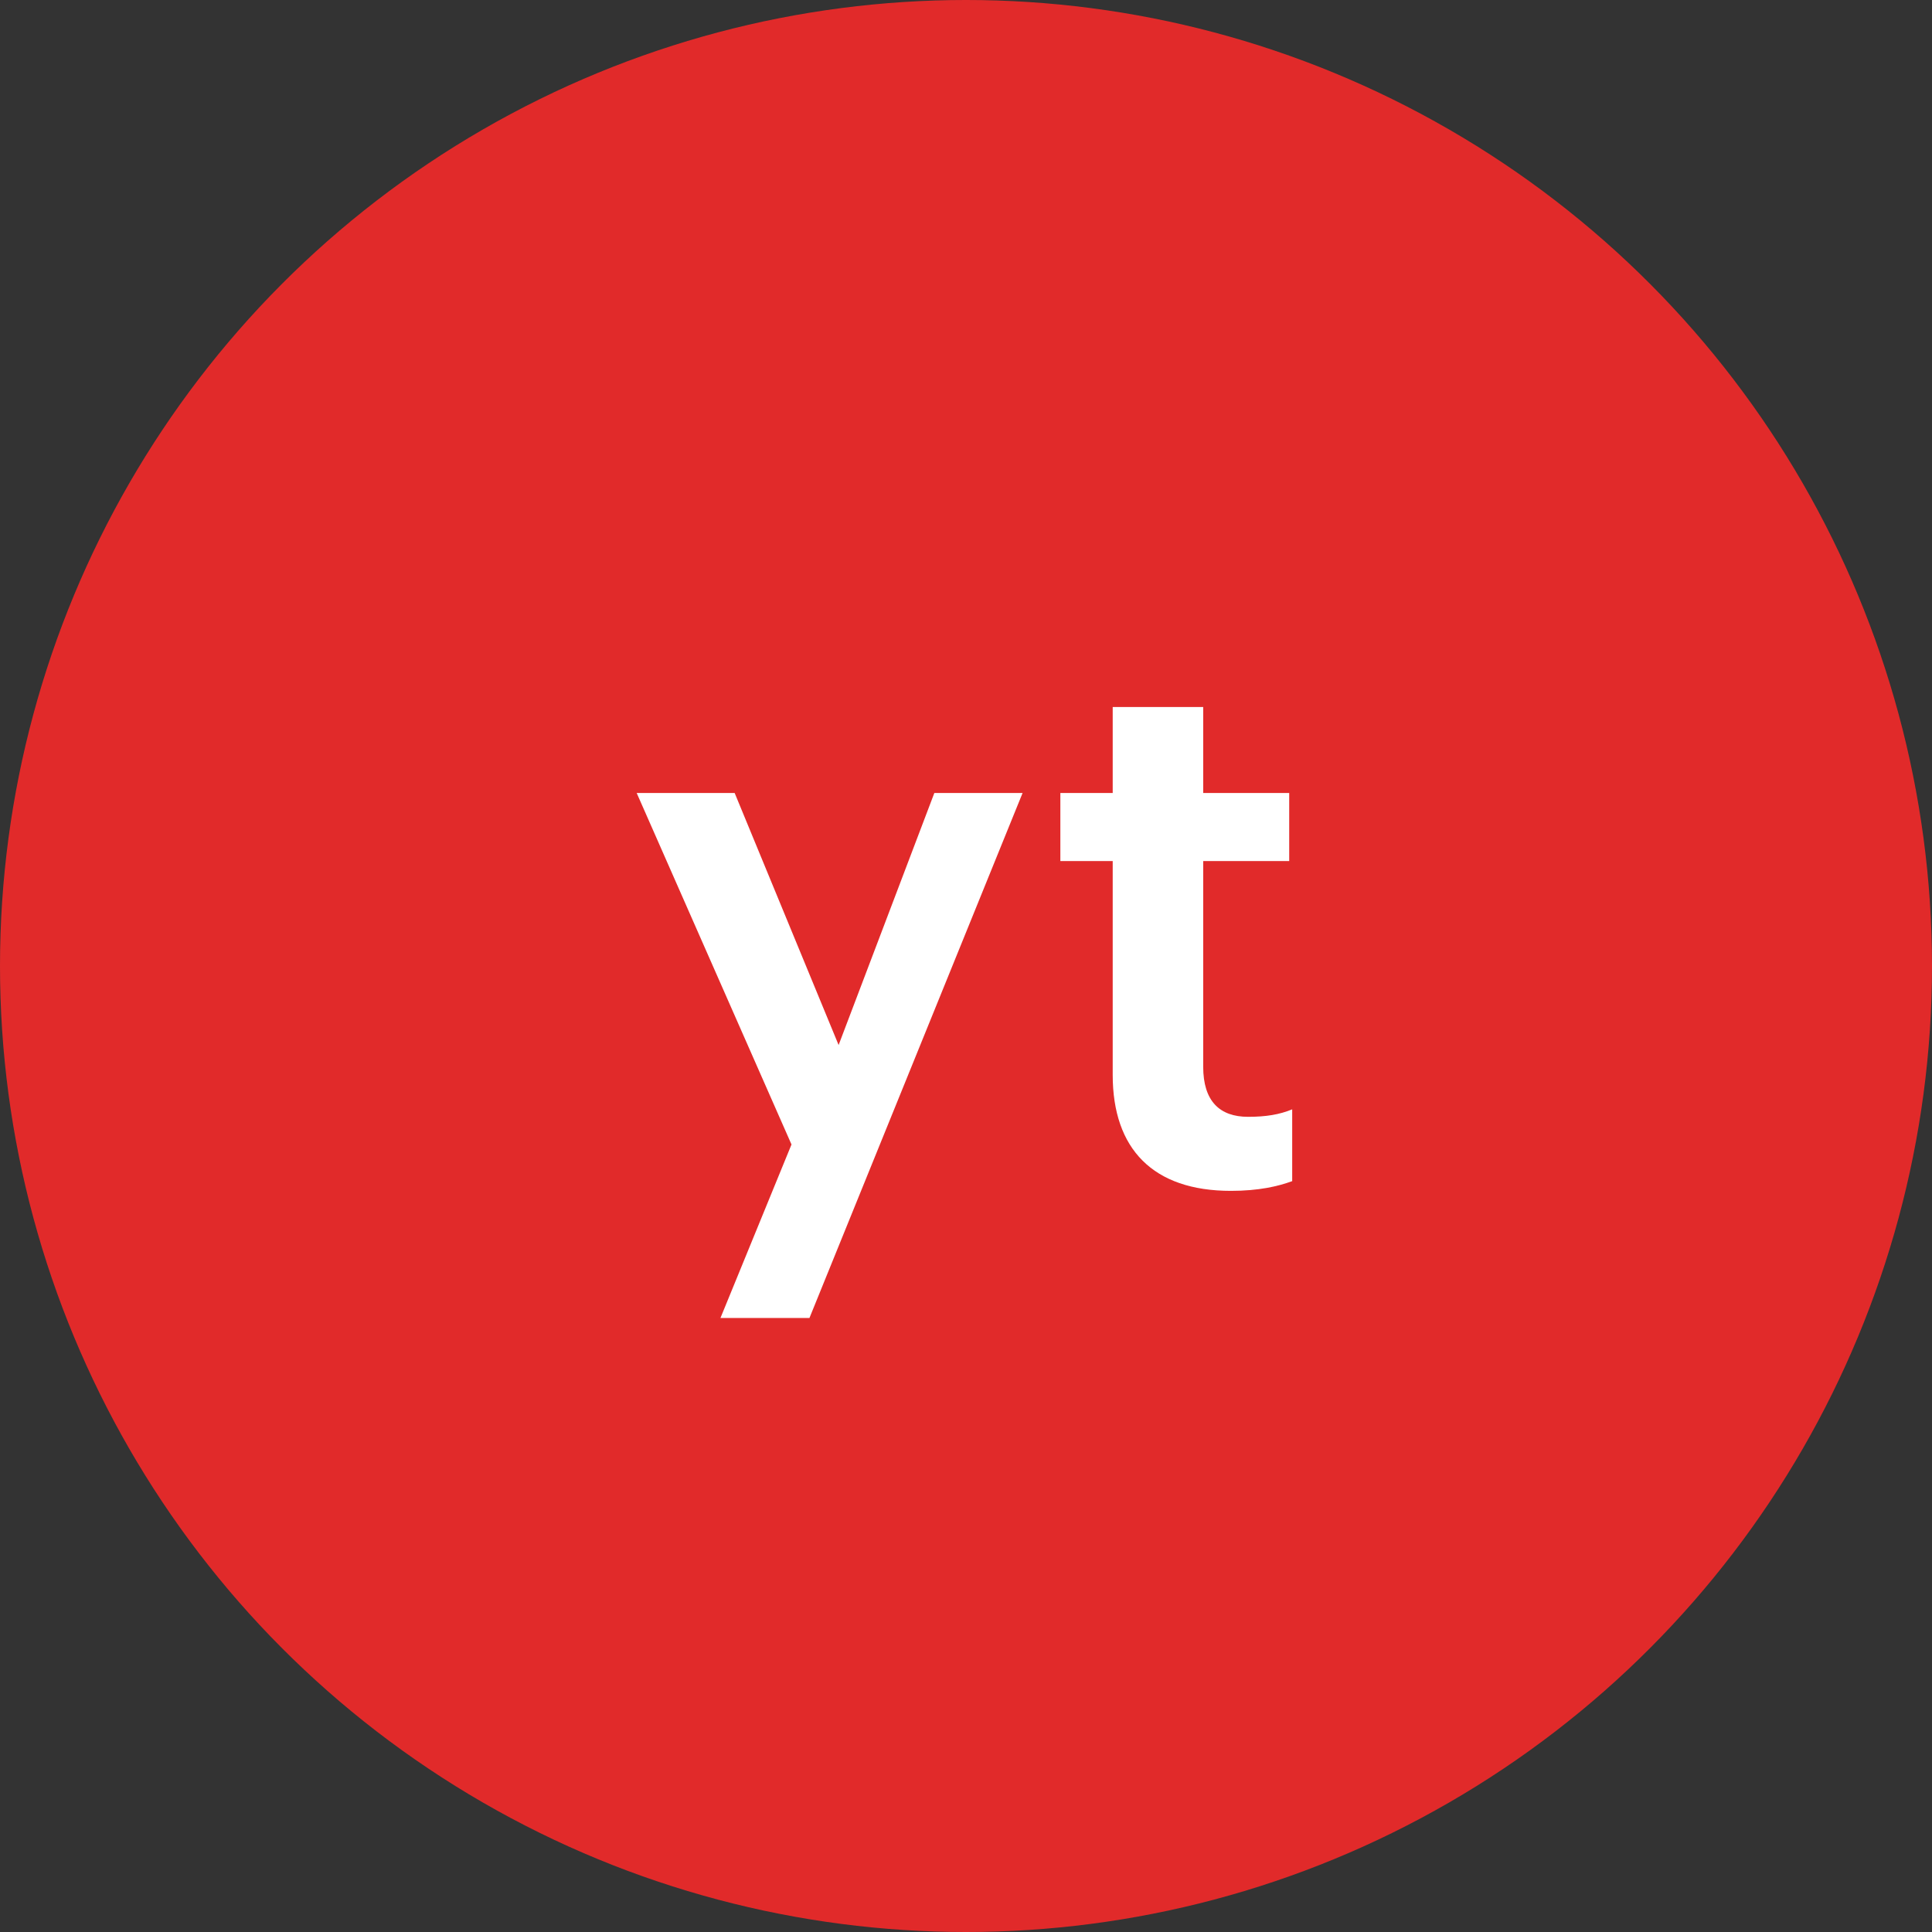 <svg width="31" height="31" viewBox="0 0 31 31" fill="none" xmlns="http://www.w3.org/2000/svg">
<rect x="0" y="0" width="31" height="31" fill="#333333" stroke="none"/>
<ellipse cx="15.5" cy="15.5" rx="15.5" ry="15.5" fill="#E12A2A"/>
<path d="M11.56 21.148H12.988L16.408 12.724H14.992L13.456 16.768L11.788 12.724H10.216L12.7 18.364L11.56 21.148ZM19.75 19.108C20.194 19.108 20.506 19.036 20.734 18.952V17.8C20.53 17.884 20.314 17.92 20.026 17.92C19.57 17.92 19.306 17.668 19.306 17.116V13.816H20.686V12.724H19.306V11.344H17.854V12.724H17.014V13.816H17.854V17.248C17.854 18.436 18.502 19.108 19.75 19.108Z" fill="white"/>
</svg>

